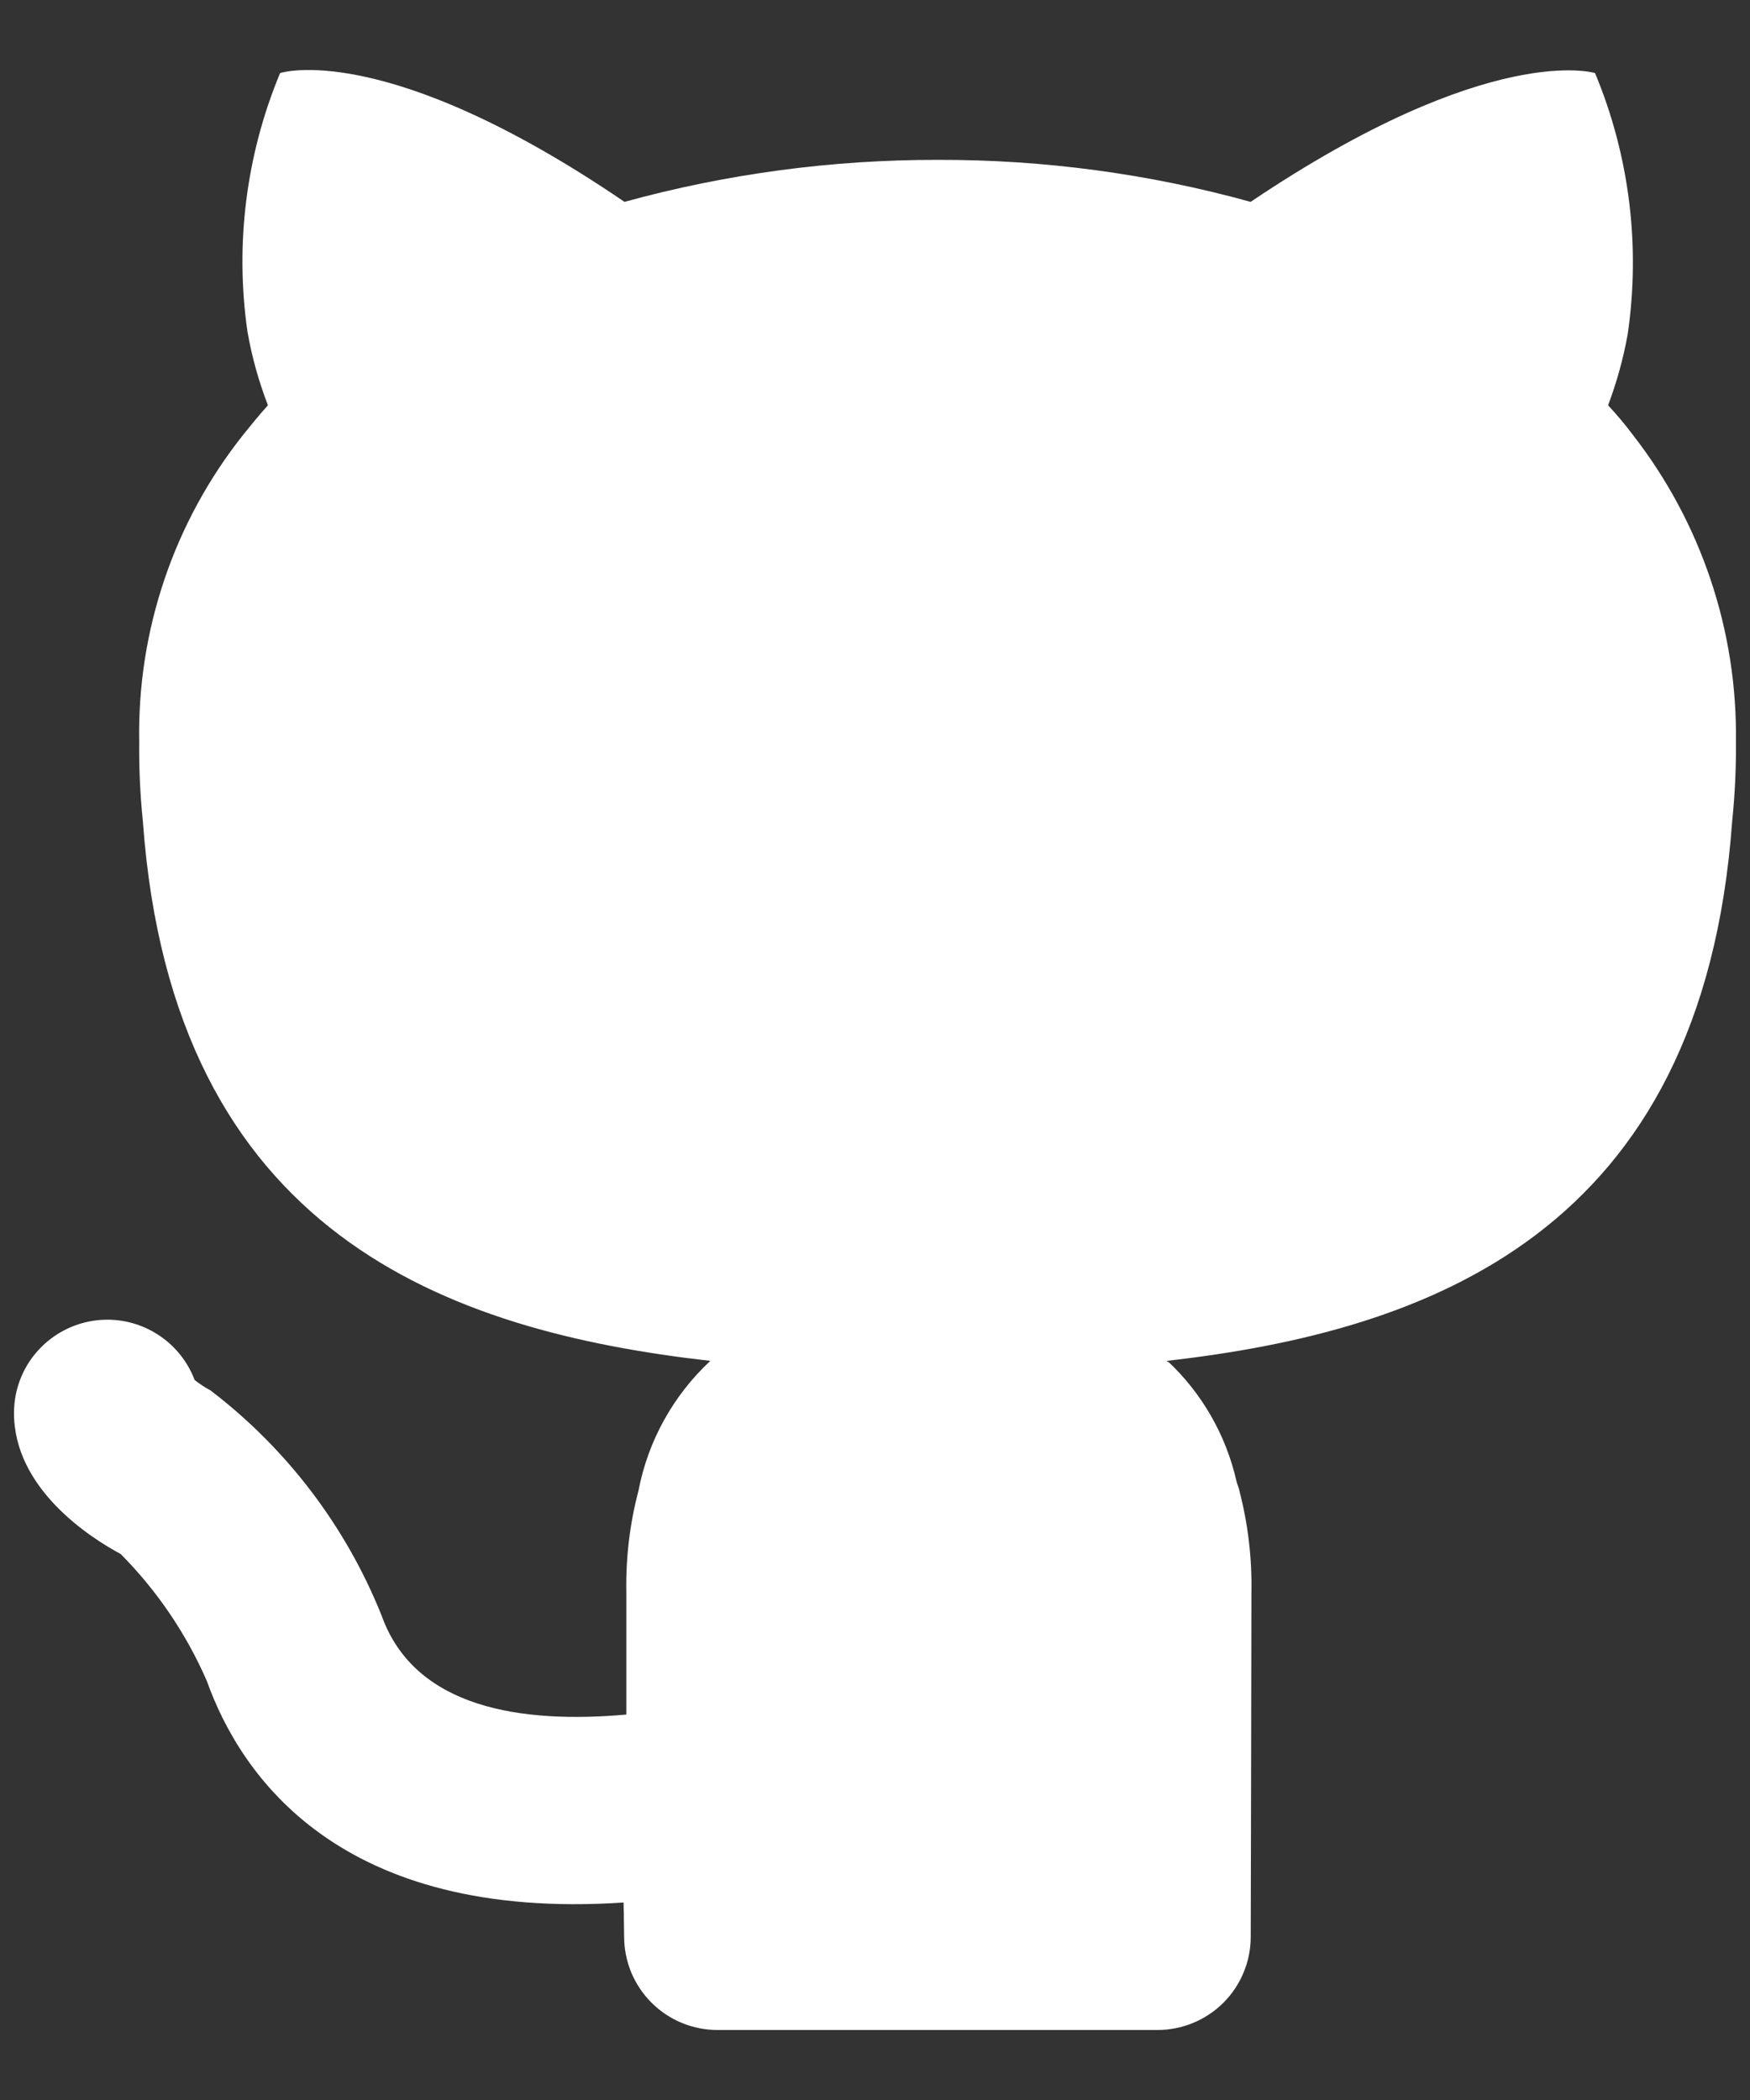 <svg width="20" height="24" viewBox="0 0 20 24" fill="none" xmlns="http://www.w3.org/2000/svg">
<rect x="0" y="0" width="20" height="24" fill="#333333" stroke="none"/>
<path d="M18.655 4.962C18.569 4.847 18.476 4.737 18.378 4.632C18.477 4.369 18.552 4.098 18.602 3.821C18.75 2.81 18.622 1.778 18.229 0.835C18.229 0.835 17.034 0.462 14.293 2.307C13.129 1.985 11.927 1.824 10.72 1.827C9.509 1.825 8.304 1.986 7.137 2.307C4.396 0.44 3.201 0.835 3.201 0.835C2.813 1.768 2.684 2.789 2.828 3.789C2.878 4.077 2.957 4.359 3.062 4.632C2.966 4.738 2.87 4.856 2.785 4.962C1.989 5.961 1.567 7.206 1.591 8.482C1.588 8.785 1.602 9.087 1.633 9.389C1.974 14.113 5.121 15.212 8.118 15.553C7.694 15.948 7.406 16.467 7.297 17.036C7.197 17.415 7.151 17.806 7.158 18.198V19.595C5.965 19.701 4.741 19.527 4.361 18.463C3.953 17.445 3.277 16.555 2.405 15.89C2.341 15.856 2.281 15.816 2.224 15.771C2.148 15.569 2.012 15.396 1.835 15.273C1.658 15.15 1.447 15.083 1.232 15.082H1.227C0.945 15.082 0.674 15.194 0.474 15.393C0.274 15.591 0.161 15.861 0.16 16.143C0.156 17.01 1.023 17.569 1.379 17.76C1.794 18.178 2.127 18.669 2.363 19.209C2.752 20.3 3.887 21.959 7.126 21.743C7.127 21.78 7.128 21.816 7.129 21.848L7.133 22.134C7.133 22.273 7.161 22.412 7.214 22.542C7.268 22.671 7.347 22.789 7.446 22.888C7.545 22.987 7.662 23.065 7.792 23.119C7.921 23.172 8.06 23.2 8.2 23.2L8.203 23.199V23.2H13.228C13.368 23.2 13.507 23.172 13.636 23.119C13.765 23.065 13.883 22.987 13.982 22.888C14.081 22.789 14.16 22.671 14.213 22.542C14.267 22.412 14.294 22.274 14.294 22.134C14.294 22.134 14.302 18.764 14.302 18.198C14.309 17.806 14.263 17.415 14.164 17.036L14.162 17.029L14.165 17.036C14.156 16.998 14.142 16.968 14.132 16.932C14.013 16.404 13.738 15.923 13.342 15.553L13.355 15.575C13.347 15.569 13.341 15.56 13.333 15.553C16.33 15.212 19.455 14.092 19.796 9.389C19.827 9.087 19.842 8.785 19.839 8.482C19.858 7.208 19.44 5.966 18.655 4.962Z" fill="white"/>
</svg>
